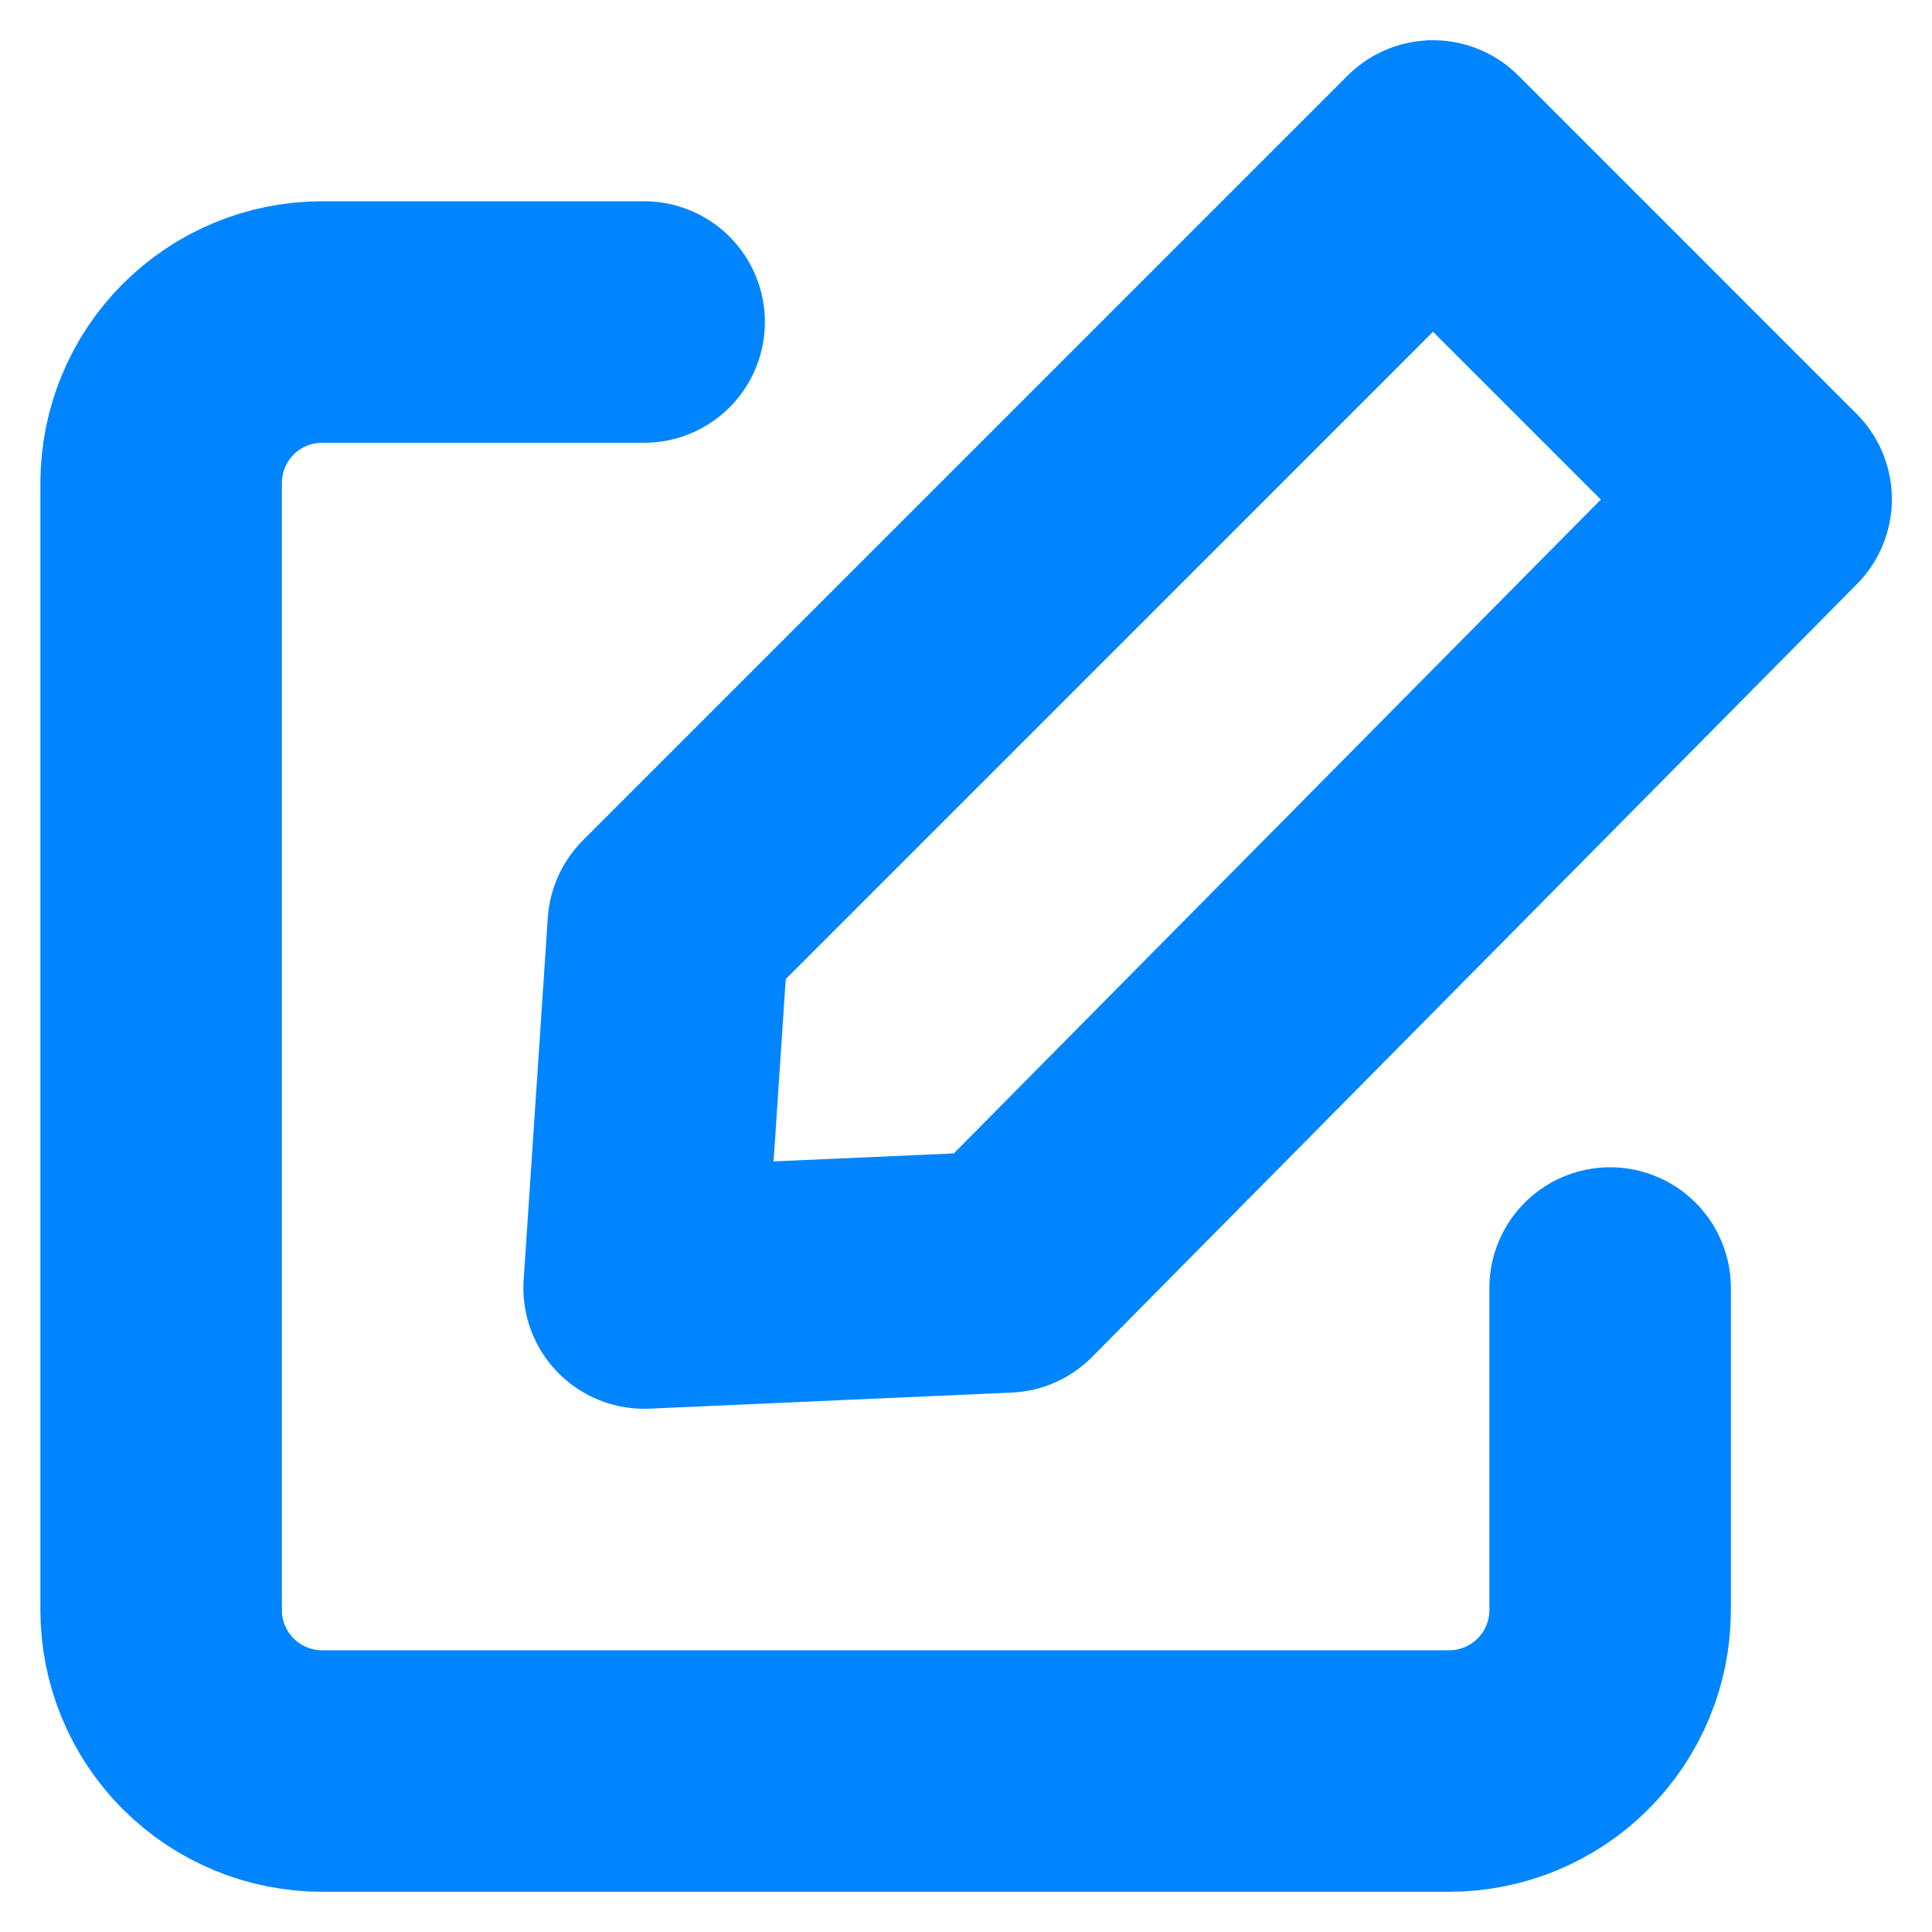 <svg width="40" height="40" viewBox="0 0 40 40" fill="none" xmlns="http://www.w3.org/2000/svg">
<g clip-path="url(#clip0_379_1348)">
<path d="M33.336 26.667V33.334C33.336 34.218 32.985 35.066 32.36 35.691C31.735 36.316 30.887 36.667 30.003 36.667H6.669C5.785 36.667 4.937 36.316 4.312 35.691C3.687 35.066 3.336 34.218 3.336 33.334V10C3.336 9.116 3.687 8.268 4.312 7.643C4.937 7.018 5.785 6.667 6.669 6.667H13.336" stroke="#0085FF" stroke-width="5" stroke-linecap="round" stroke-linejoin="round"/>
<path d="M20.836 26.334L36.669 10.334L29.669 3.333L13.836 19.167L13.336 26.667L20.836 26.334Z" stroke="#0085FF" stroke-width="5" stroke-linecap="round" stroke-linejoin="round"/>
</g>
<defs>
<clipPath id="clip0_379_1348">
<rect width="40" height="40" fill="white"/>
</clipPath>
</defs>
</svg>

